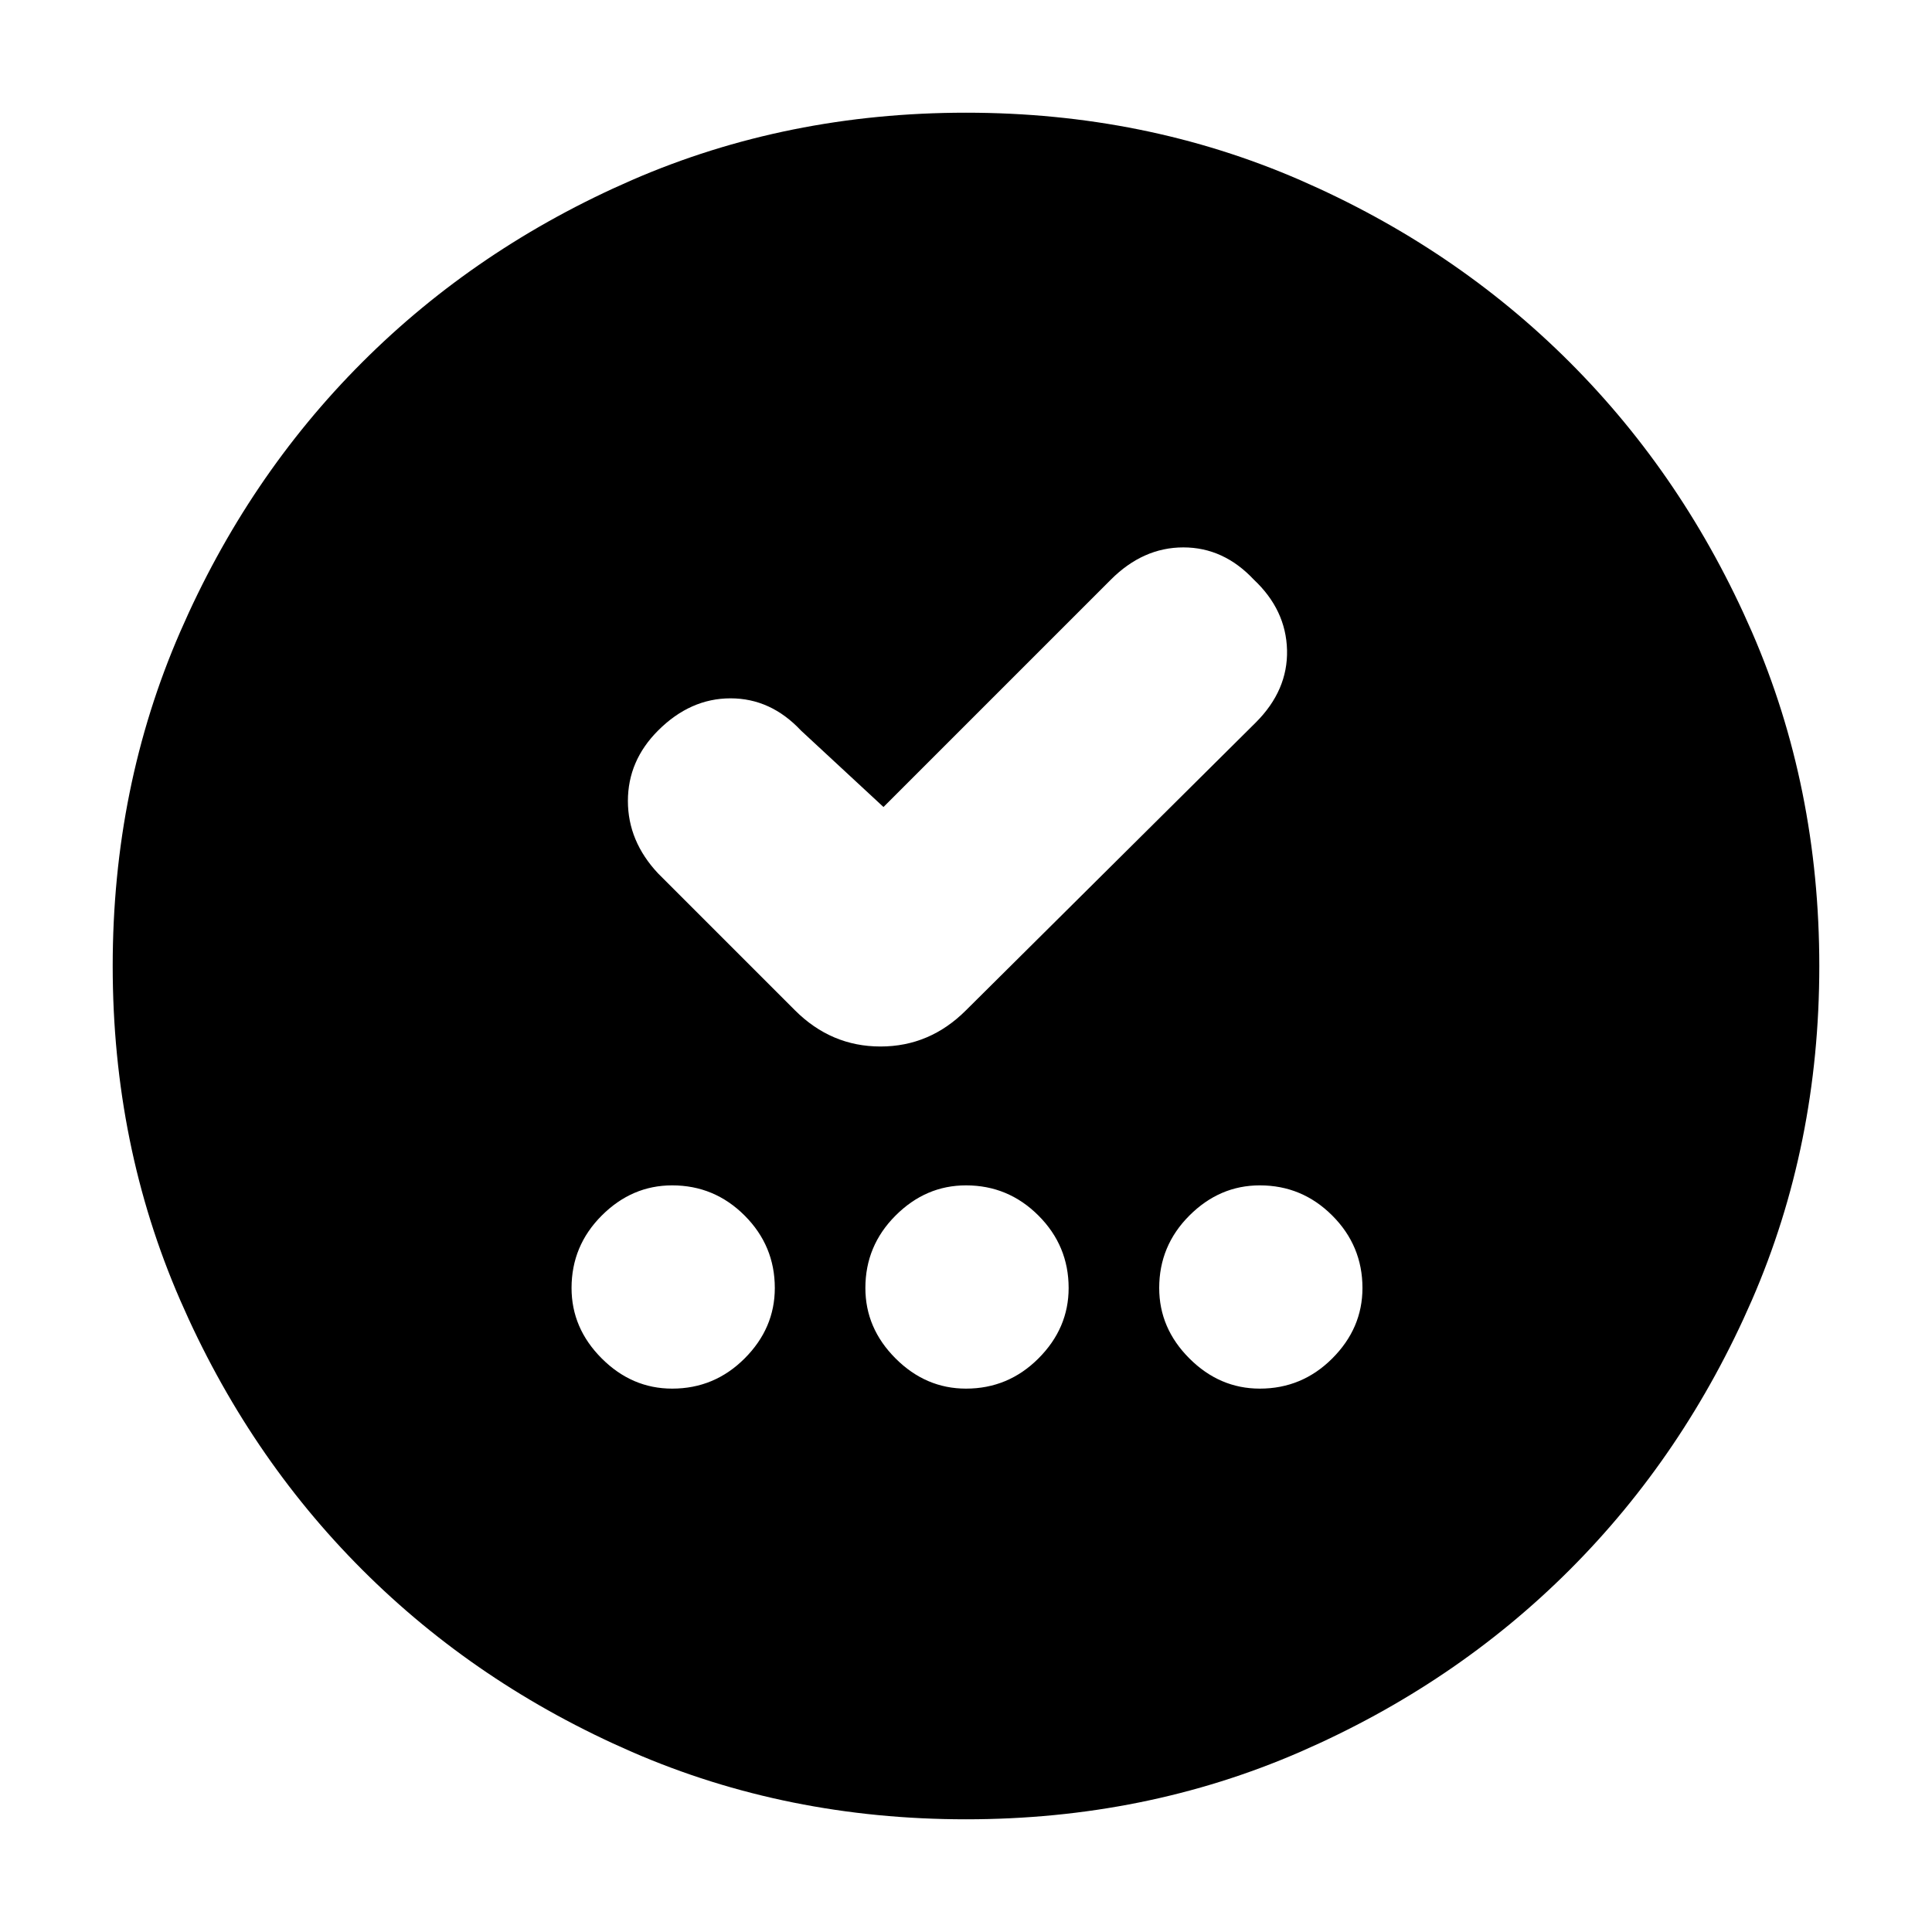 <svg xmlns="http://www.w3.org/2000/svg" height="24" width="24"><path d="M8.35 17.25q.525 0 .9-.375T9.625 16q0-.525-.375-.9t-.9-.375q-.5 0-.875.375T7.1 16q0 .5.375.875t.875.375Zm3.65 0q.525 0 .9-.375t.375-.875q0-.525-.375-.9t-.9-.375q-.5 0-.875.375t-.375.9q0 .5.375.875t.875.375Zm3.65 0q.525 0 .9-.375t.375-.875q0-.525-.375-.9t-.9-.375q-.5 0-.875.375t-.375.9q0 .5.375.875t.875.375Zm-4.675-7.225-1.025-.95q-.375-.4-.875-.4t-.9.4Q7.8 9.45 7.8 9.95t.375.9l1.7 1.7q.45.45 1.063.45.612 0 1.062-.45l3.6-3.575q.4-.4.388-.9-.013-.5-.413-.875-.375-.4-.875-.4t-.9.4ZM12 22.6q-2.225 0-4.15-.837-1.925-.838-3.35-2.263-1.425-1.425-2.262-3.35Q1.4 14.225 1.4 12q0-2.225.838-4.15Q3.075 5.925 4.5 4.5t3.35-2.263Q9.775 1.4 12 1.4q2.225 0 4.15.837 1.925.838 3.35 2.263 1.425 1.425 2.263 3.35.837 1.925.837 4.15 0 2.225-.837 4.15-.838 1.925-2.263 3.35-1.425 1.425-3.35 2.263-1.925.837-4.15.837Z"/></svg>